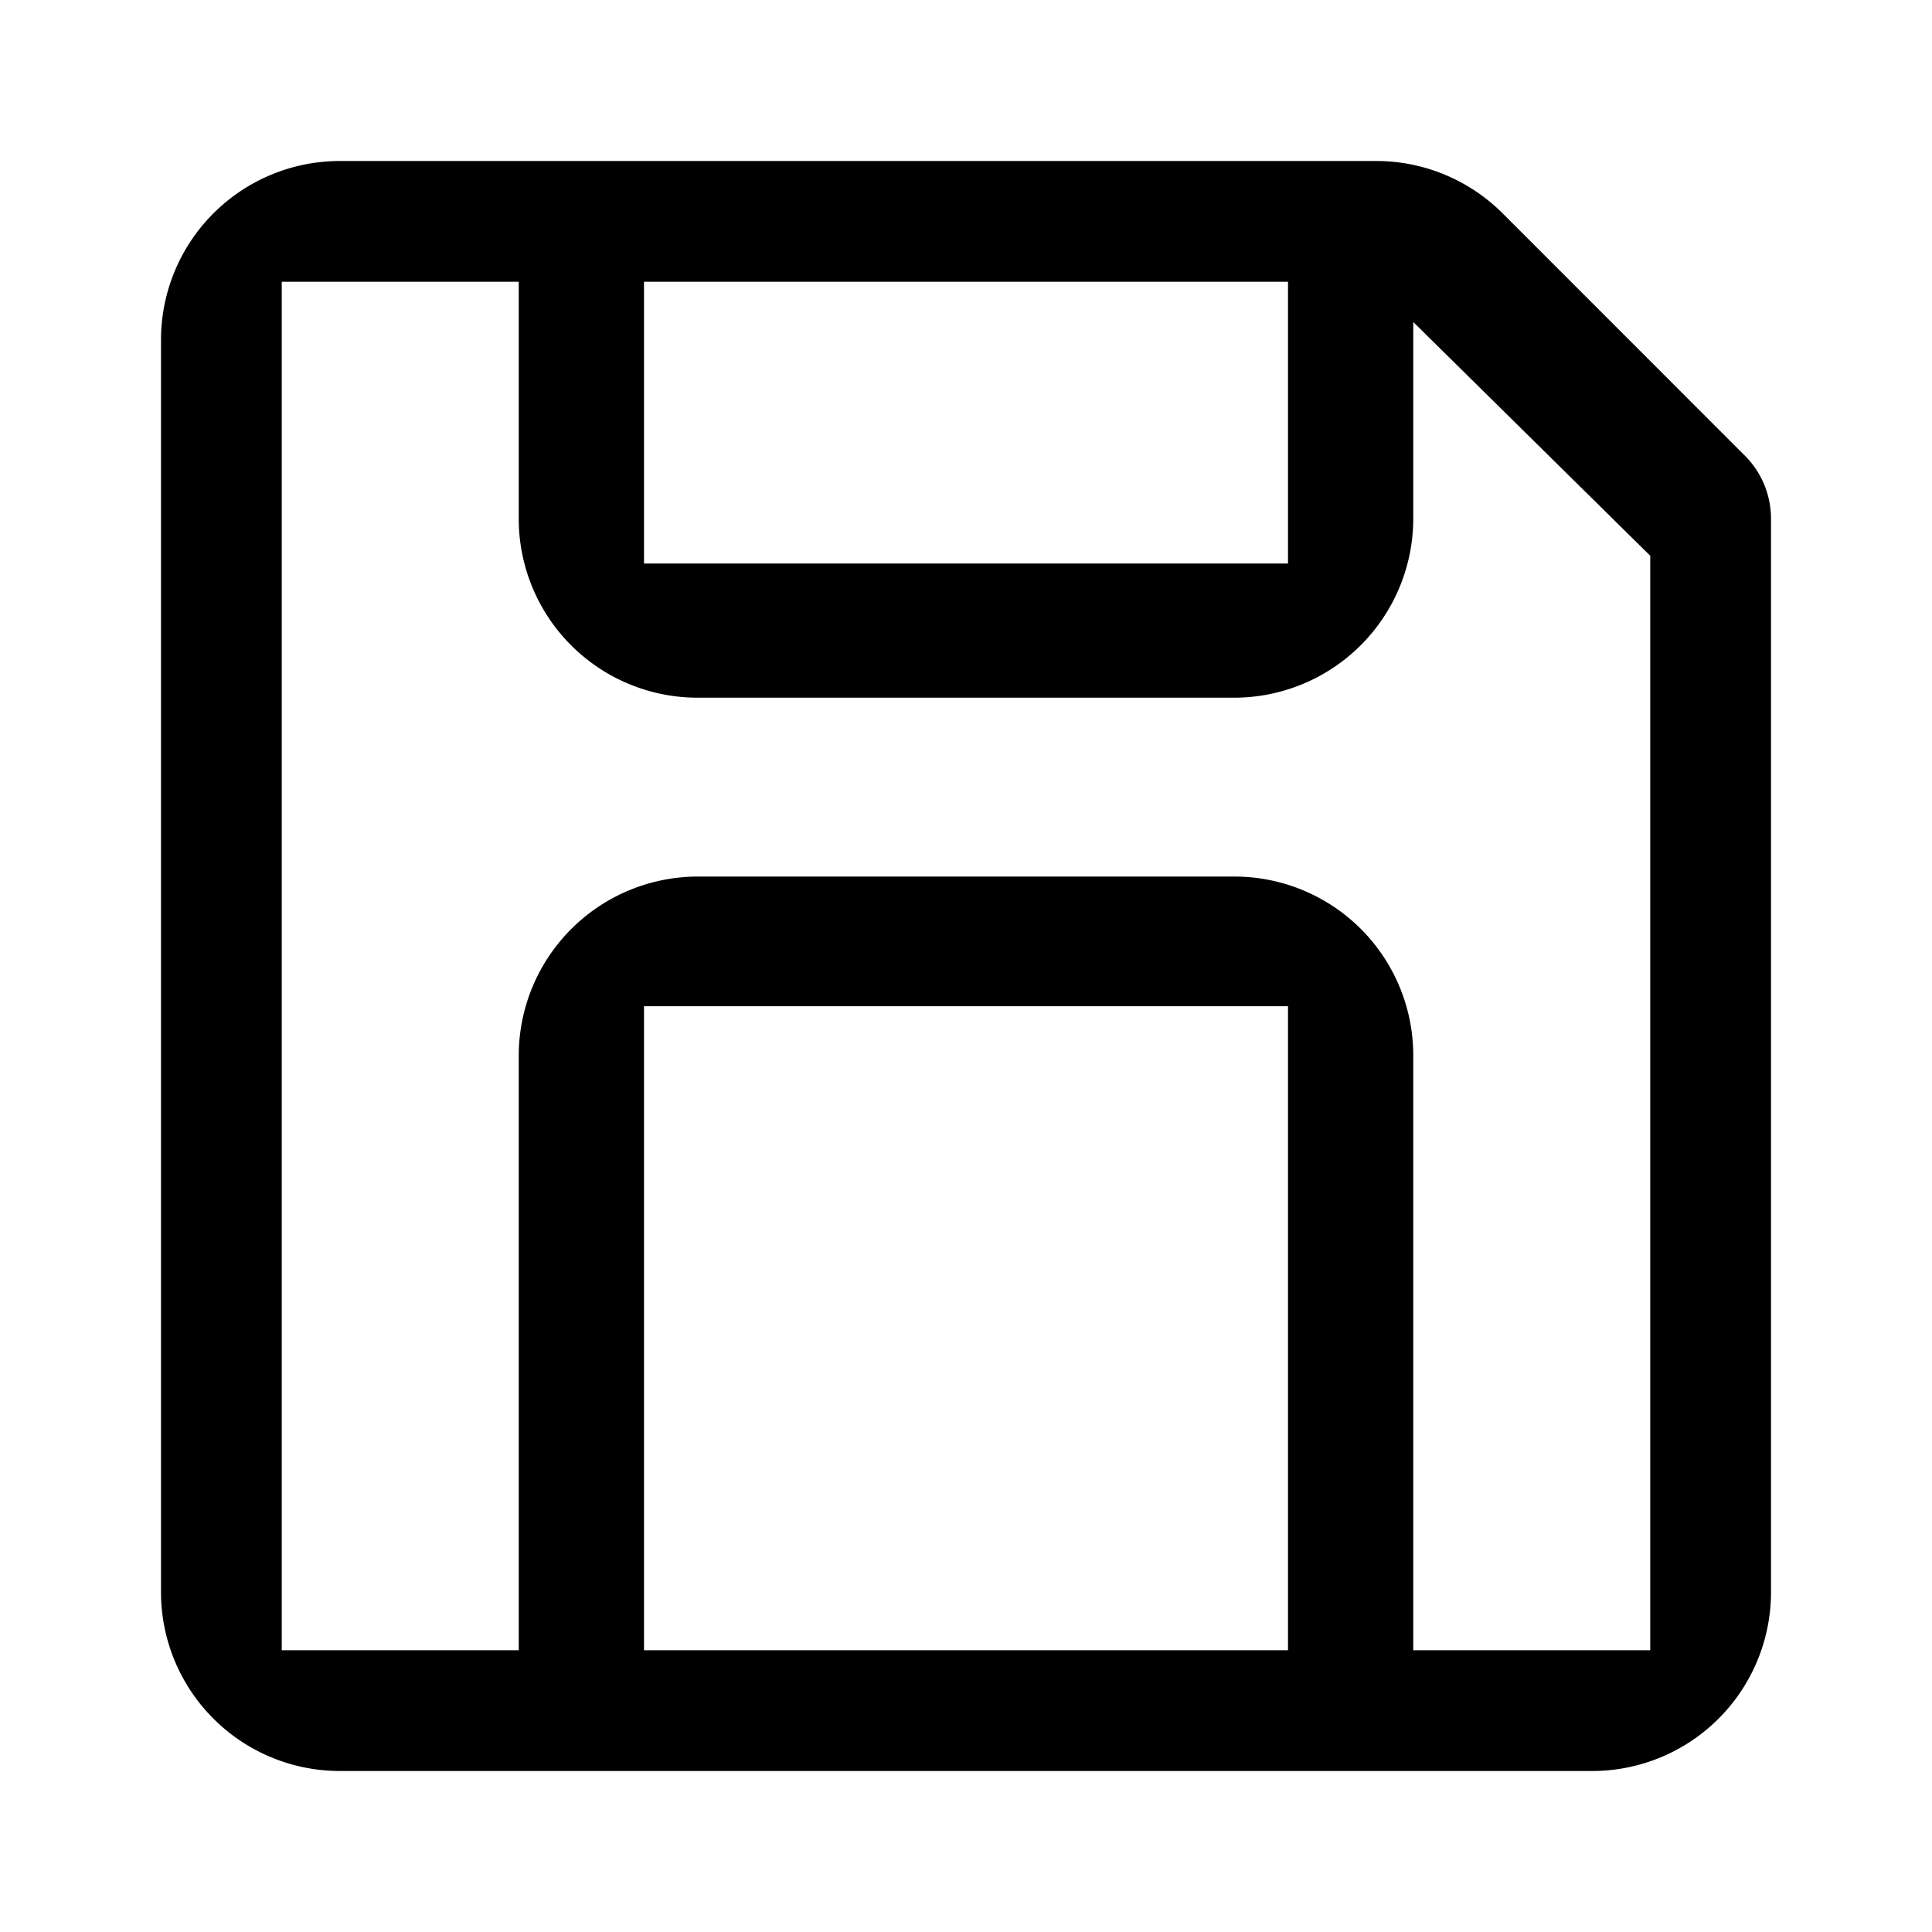<svg xmlns="http://www.w3.org/2000/svg" width="24" height="24" viewBox="0 0 24 24"><path d="M2 4.222A2.222 2.222 0 0 1 4.222 2h12.874c.589 0 1.154.234 1.571.651l3.007 3.008c.209.208.326.491.326.785v13.334A2.222 2.222 0 0 1 19.778 22H4.222A2.222 2.222 0 0 1 2 19.778V4.222ZM8 20.5h8v-8H8v8Zm9.556 0H20.5V6.904L17.556 4v2.444a2.226 2.226 0 0 1-2.223 2.223H8.667a2.222 2.222 0 0 1-2.223-2.223V3.5H3.5v17h2.944v-7.389a2.226 2.226 0 0 1 2.223-2.222h6.666a2.222 2.222 0 0 1 2.223 2.222V20.5ZM8 3.5V7h8V3.5H8Z"/></svg>